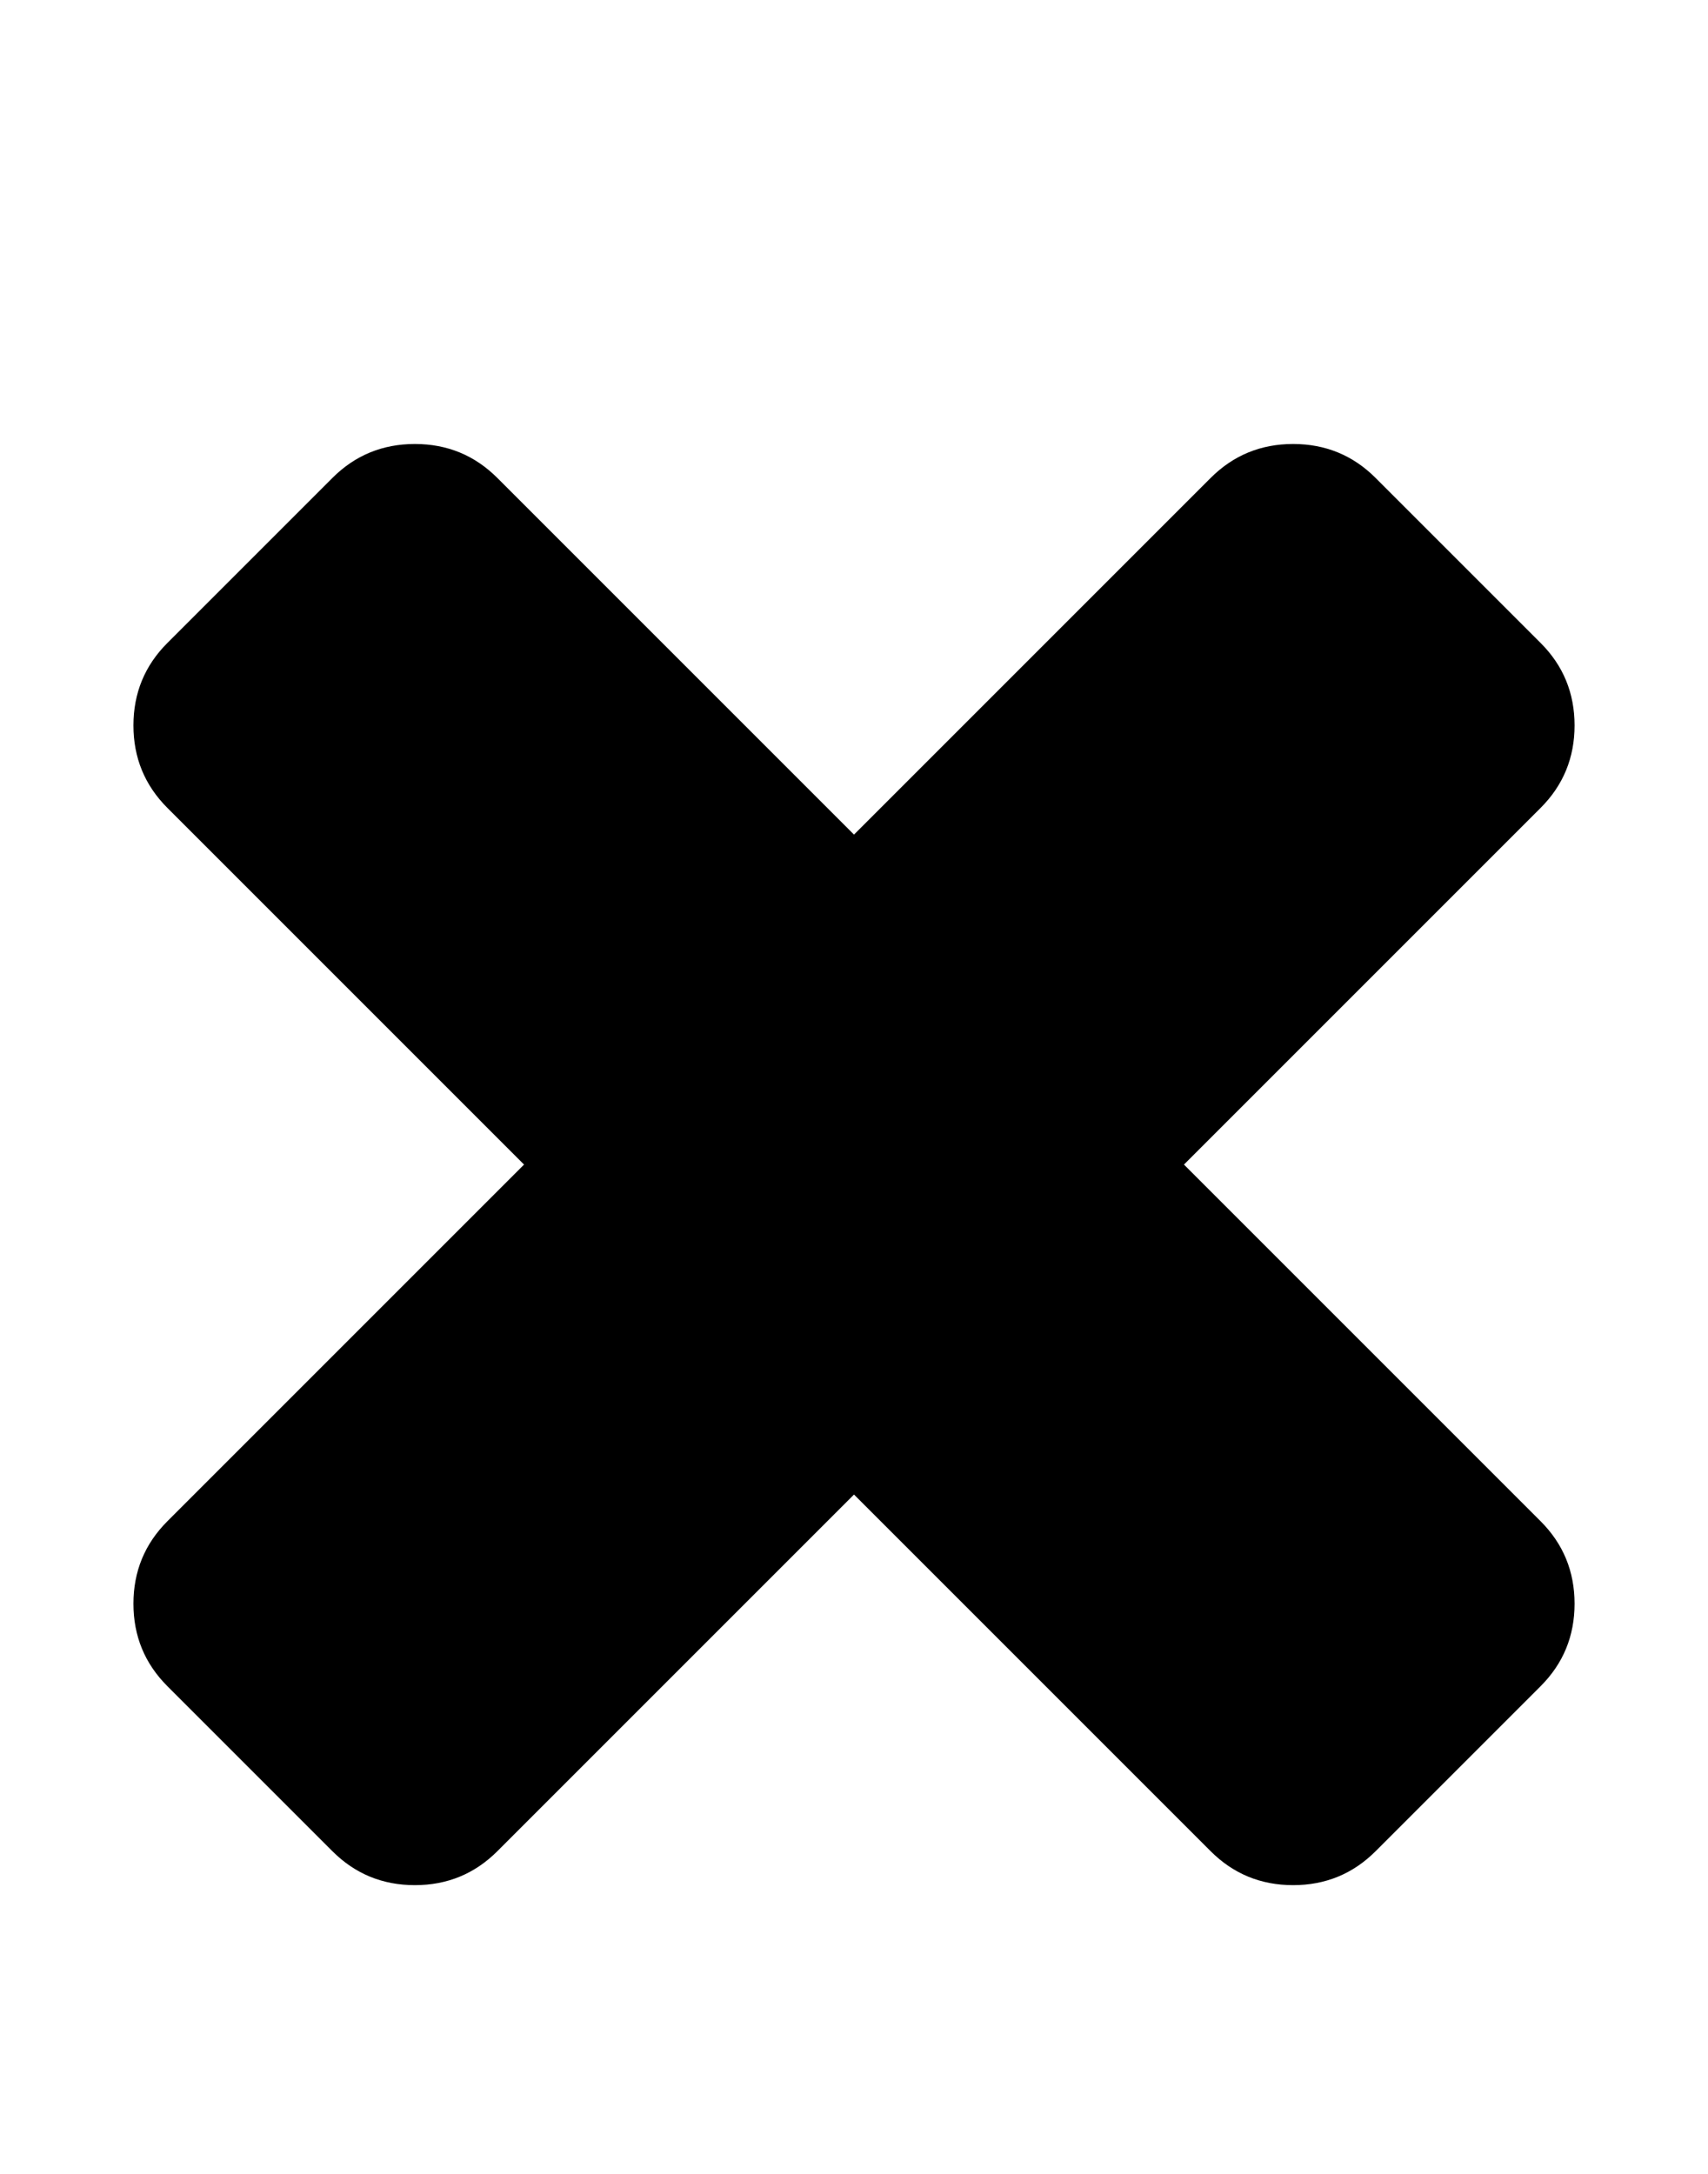 <svg height="1000px" width="785.714px" xmlns="http://www.w3.org/2000/svg">
  <g>
    <path d="M61.384 737.723c0 -14.881 5.208 -27.53 15.625 -37.946c0 0 164.063 -164.063 164.063 -164.063c0 0 -164.063 -164.062 -164.063 -164.062c-10.417 -10.417 -15.625 -23.066 -15.625 -37.947c0 -14.881 5.208 -27.53 15.625 -37.946c0 0 75.893 -75.893 75.893 -75.893c10.417 -10.417 23.065 -15.625 37.946 -15.625c14.881 0 27.53 5.208 37.947 15.625c0 0 164.062 164.062 164.062 164.062c0 0 164.063 -164.062 164.063 -164.062c10.416 -10.417 23.065 -15.625 37.946 -15.625c14.881 0 27.53 5.208 37.947 15.625c0 0 75.892 75.893 75.892 75.893c10.417 10.416 15.625 23.065 15.625 37.946c0 14.881 -5.208 27.53 -15.625 37.947c0 0 -164.062 164.062 -164.062 164.062c0 0 164.062 164.063 164.062 164.063c10.417 10.416 15.625 23.065 15.625 37.946c0 14.881 -5.208 27.53 -15.625 37.946c0 0 -75.892 75.893 -75.892 75.893c-10.417 10.417 -23.066 15.625 -37.947 15.625c-14.881 0 -27.53 -5.208 -37.946 -15.625c0 0 -164.063 -164.062 -164.063 -164.062c0 0 -164.062 164.062 -164.062 164.062c-10.417 10.417 -23.066 15.625 -37.947 15.625c-14.881 0 -27.529 -5.208 -37.946 -15.625c0 0 -75.893 -75.893 -75.893 -75.893c-10.417 -10.416 -15.625 -23.065 -15.625 -37.946c0 0 0 0 0 0" />
  </g>
</svg>